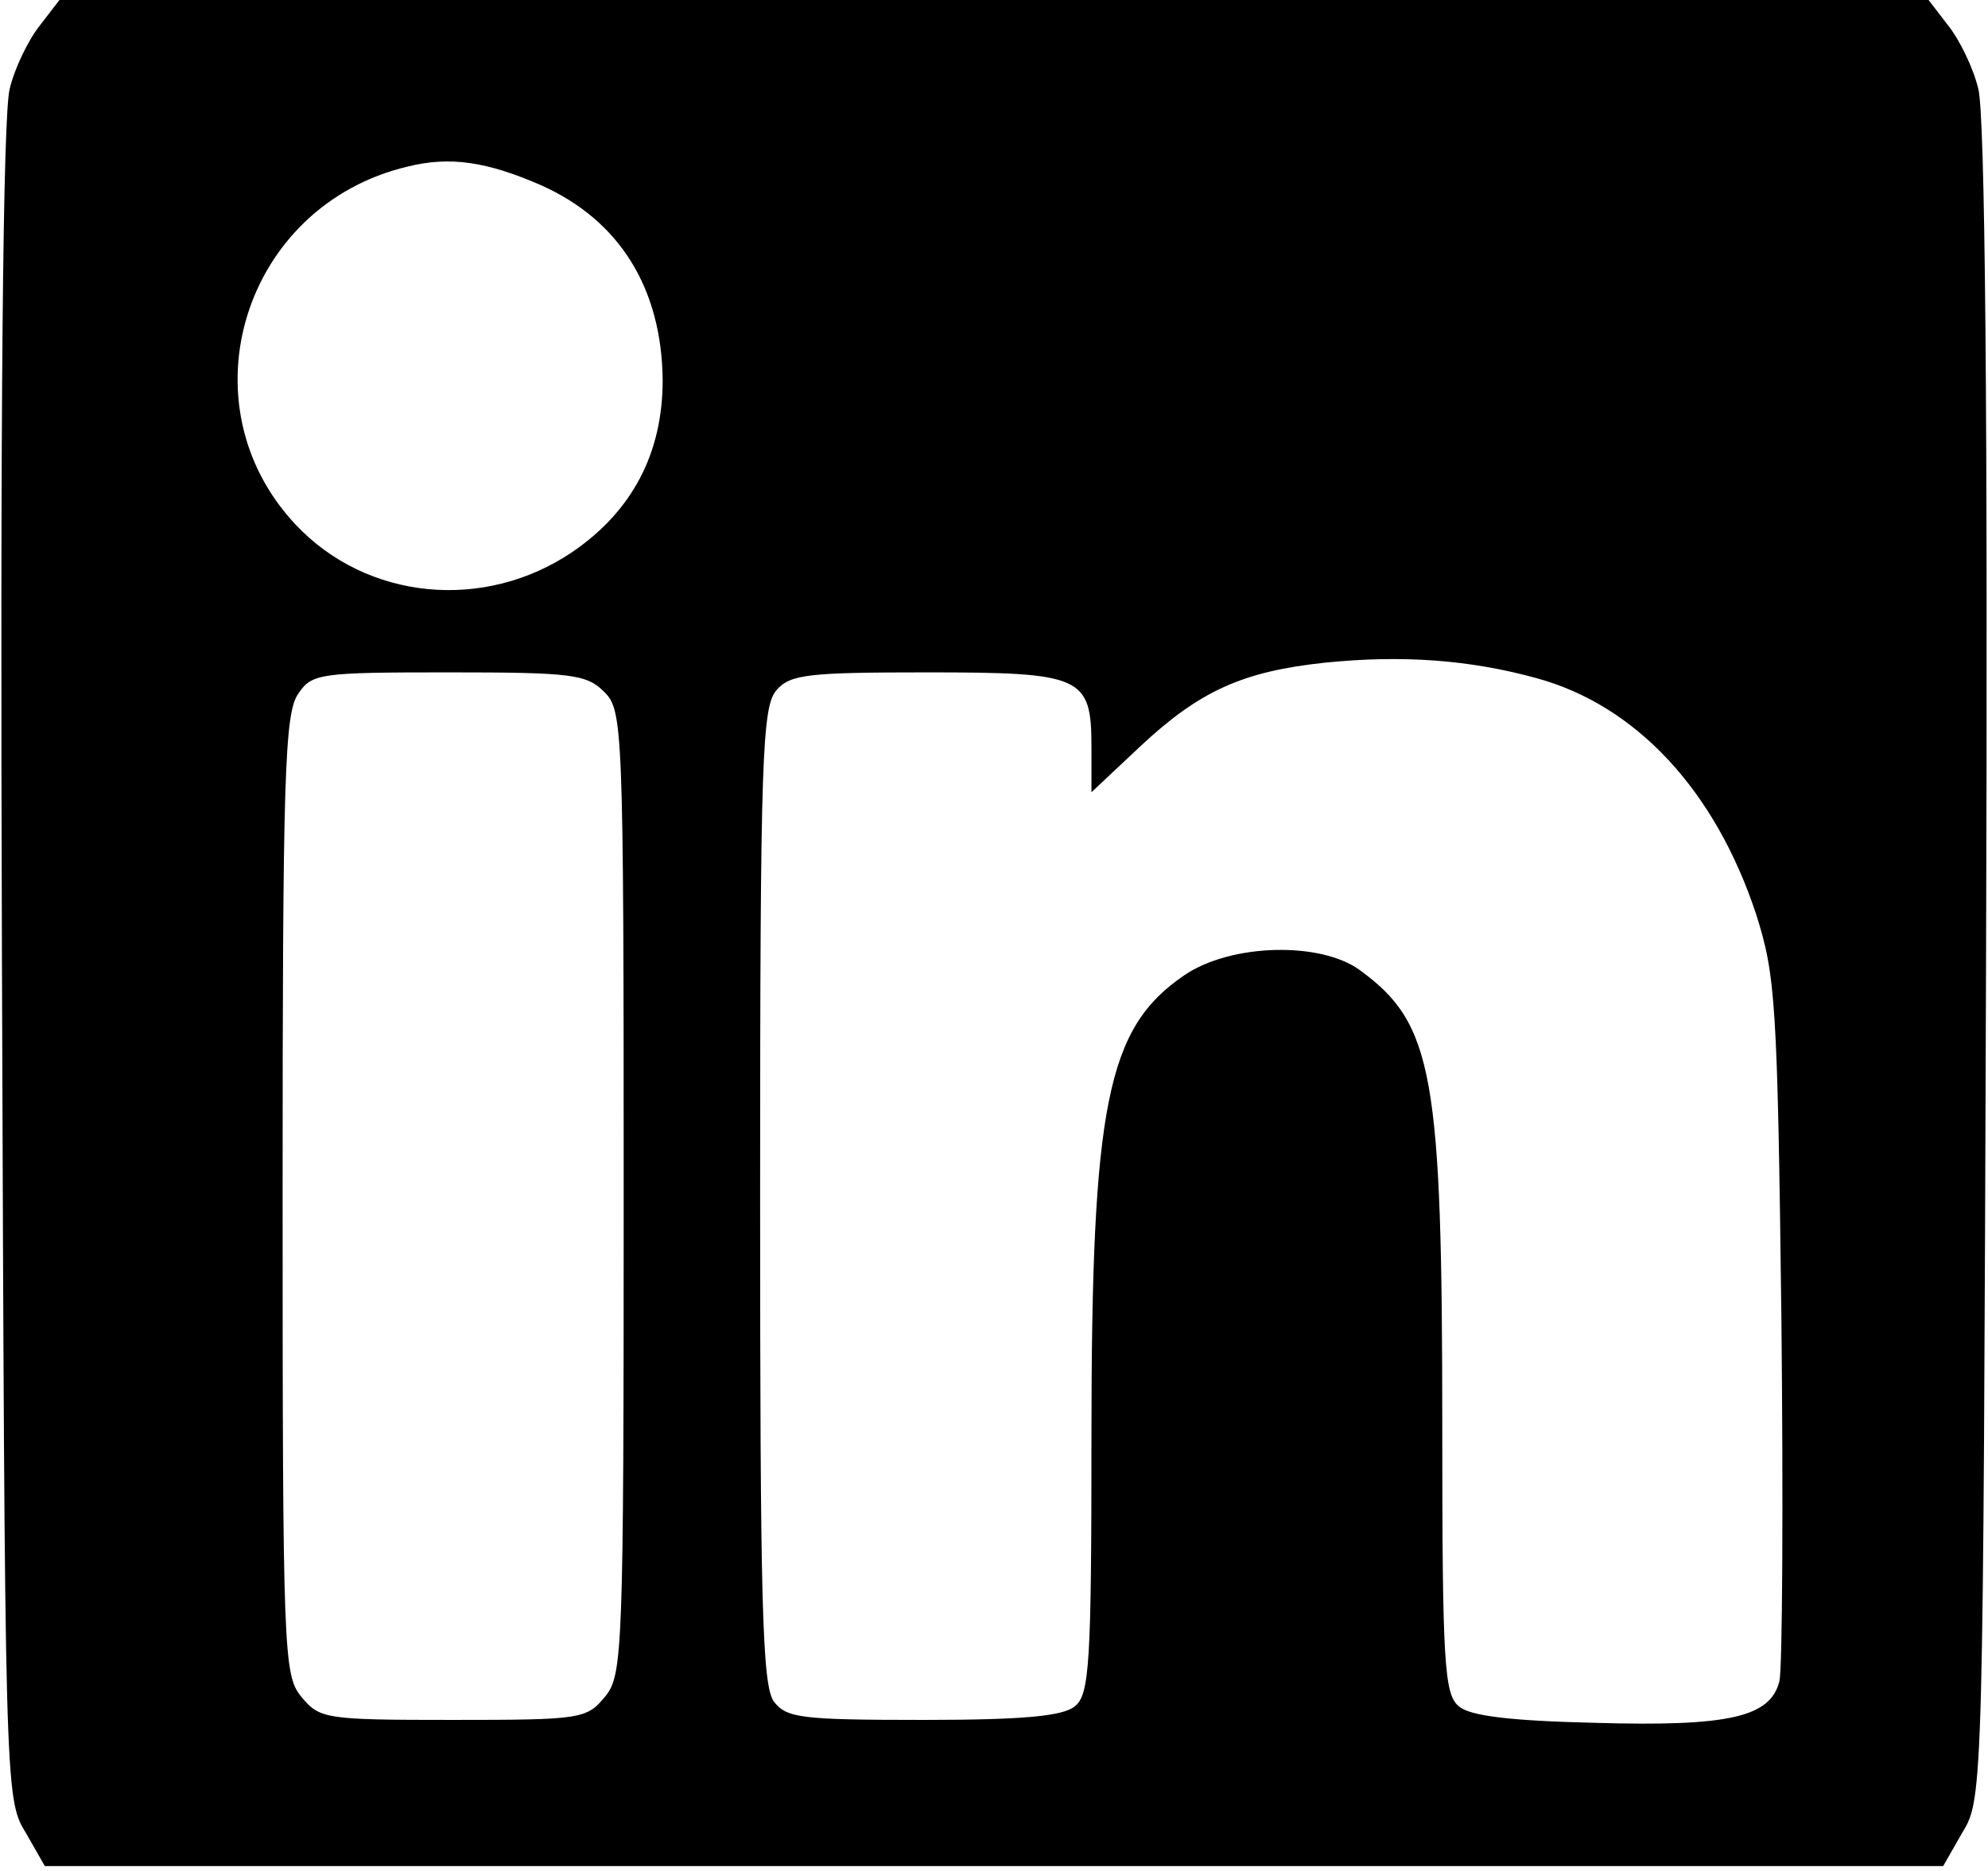 <?xml version="1.0" standalone="no"?>
<!DOCTYPE svg PUBLIC "-//W3C//DTD SVG 20010904//EN"
 "http://www.w3.org/TR/2001/REC-SVG-20010904/DTD/svg10.dtd">
<svg version="1.0" xmlns="http://www.w3.org/2000/svg"
 width="204pt" height="192pt" viewBox="0 0 204 192"
 preserveAspectRatio="xMidYMid meet">

<g transform="translate(0,192) scale(0.1,-0.1)"
fill="#000000" stroke="none">
<path d="M41 1894 c-12 -15 -26 -44 -31 -65 -7 -25 -10 -333 -8 -896 3 -845 3
-859 24 -893 l20 -35 974 0 974 0 20 35 c21 34 21 48 24 893 2 563 -1 871 -8
896 -5 21 -19 50 -31 65 l-20 26 -959 0 -959 0 -20 -26z m514 -164 c81 -36
124 -106 125 -200 0 -75 -31 -134 -92 -176 -91 -62 -212 -50 -285 28 -116 124
-53 327 115 367 44 11 82 5 137 -19z m1022 -506 c102 -28 183 -115 225 -242
20 -63 22 -90 26 -415 2 -192 1 -359 -2 -372 -9 -37 -51 -47 -189 -43 -86 2
-129 7 -140 17 -15 12 -17 45 -17 285 0 363 -9 415 -84 470 -40 30 -133 28
-181 -5 -79 -54 -95 -132 -95 -474 0 -232 -2 -264 -17 -276 -12 -10 -52 -14
-155 -14 -127 0 -141 2 -154 19 -12 17 -14 104 -14 520 0 451 2 501 17 518 14
16 33 18 154 18 160 0 169 -4 169 -77 l0 -46 50 47 c61 57 105 77 190 86 79 8
148 3 217 -16z m-957 -14 c19 -19 20 -33 20 -514 0 -471 -1 -495 -19 -517 -19
-23 -24 -24 -156 -24 -132 0 -137 1 -156 24 -18 22 -19 46 -19 515 0 429 2
494 16 514 14 21 22 22 155 22 126 0 141 -2 159 -20z"/>
</g>
</svg>
